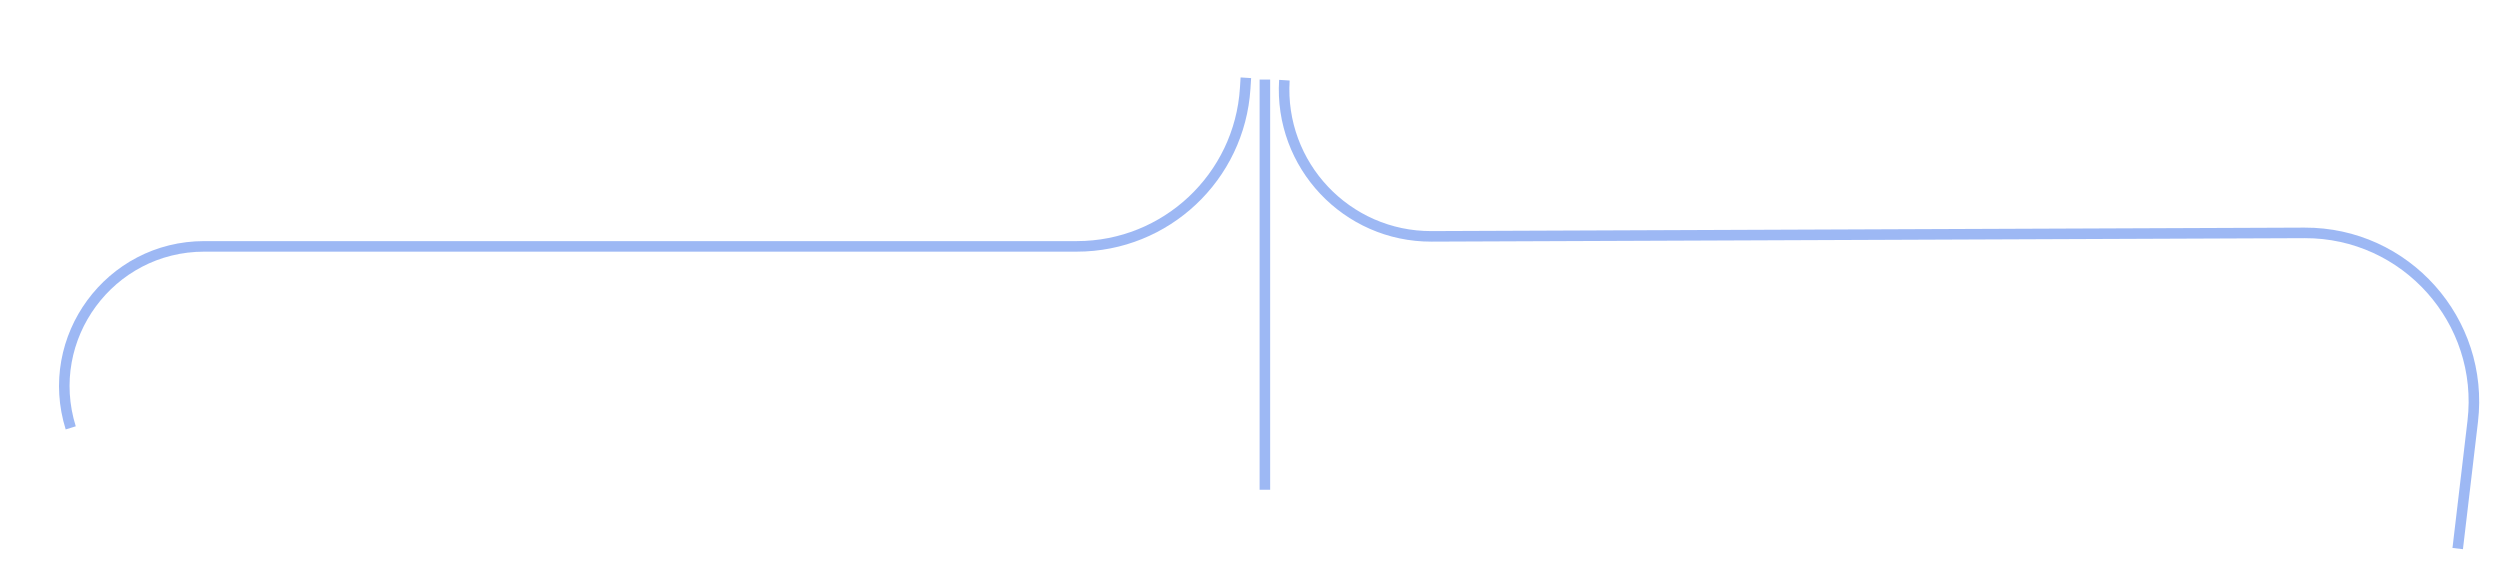 <svg width="707" height="164" viewBox="0 0 707 164" fill="none" xmlns="http://www.w3.org/2000/svg">
<path d="M363.223 22.678V22.678C361.71 46.672 380.815 66.938 404.857 66.843L651.717 65.861C680.36 65.747 702.647 90.72 699.287 119.166L695.039 155.136" stroke="#0A4FE5" stroke-opacity="0.4" stroke-width="2.982"/>
<path d="M357.708 25L357.708 22.5L357.708 138.5" stroke="#0A4FE5" stroke-opacity="0.4" stroke-width="2.982"/>
<path d="M352.33 21.992L352.142 24.967C350.558 50.102 329.711 69.676 304.527 69.676L57.76 69.677C31.088 69.677 12.062 95.537 20 121V121" stroke="#0A4FE5" stroke-opacity="0.4" stroke-width="2.982"/>
</svg>
